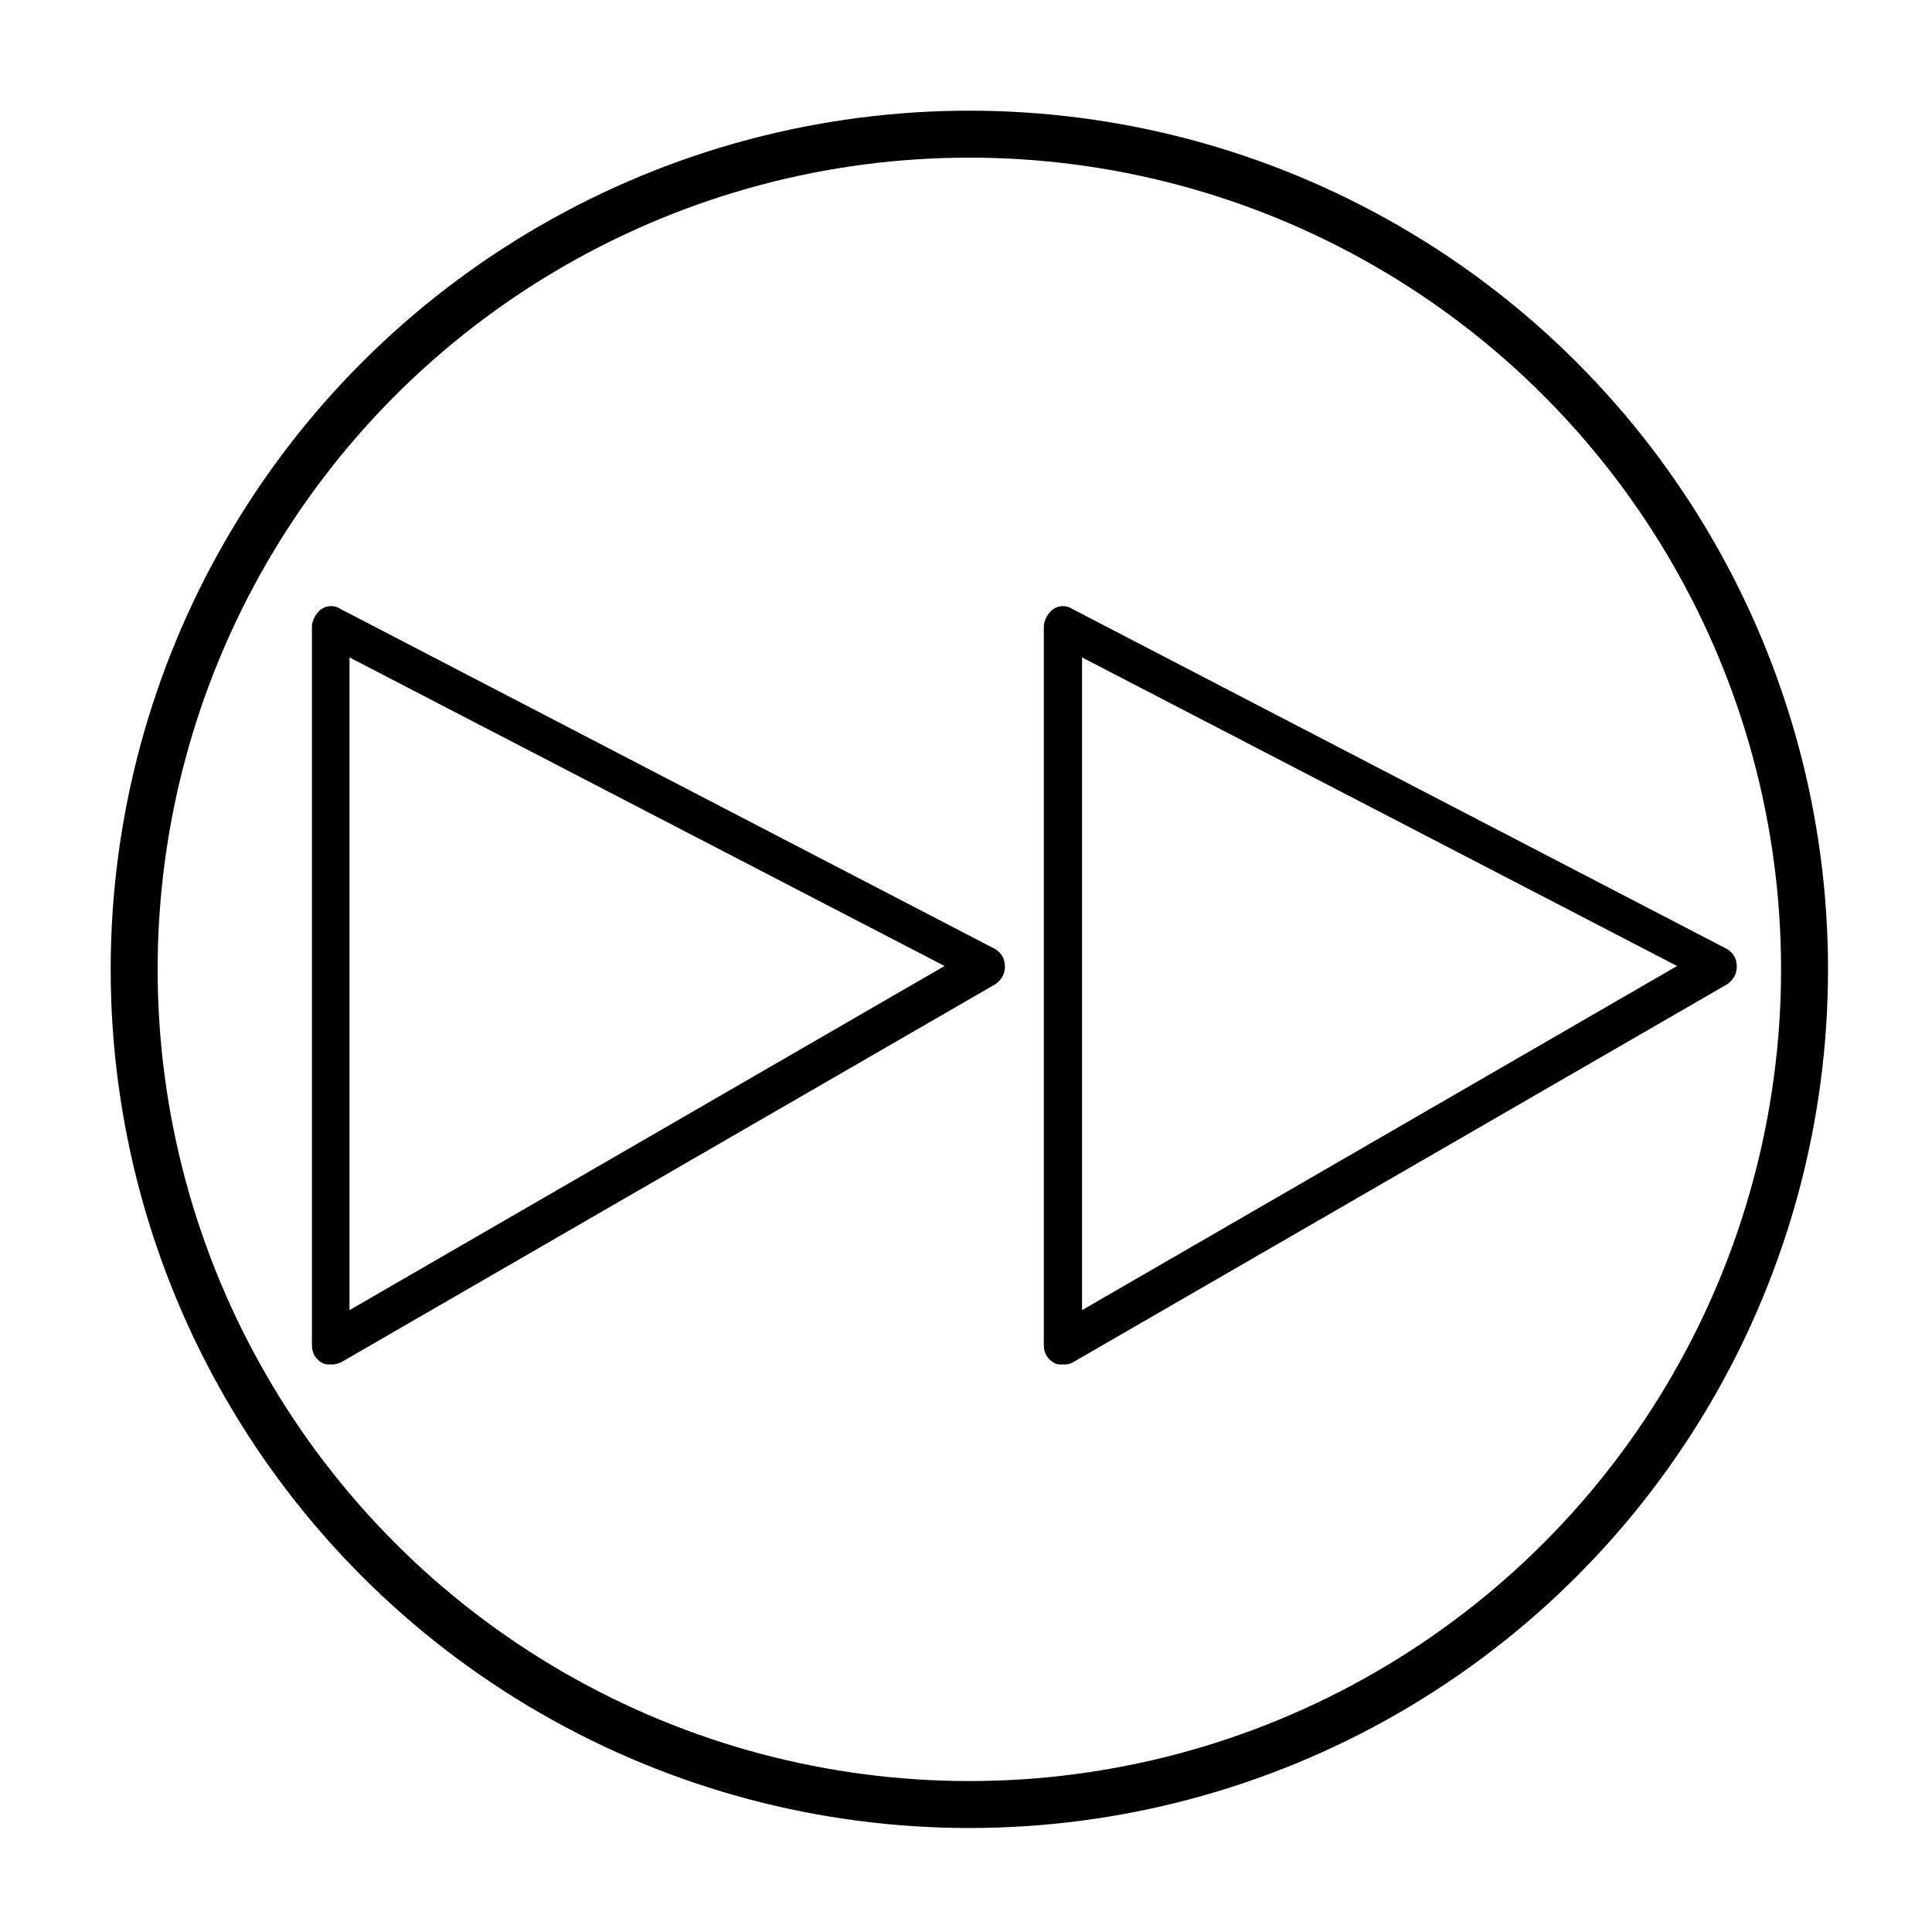 <?xml version="1.0" encoding="utf-8"?>
<!-- Generator: Adobe Illustrator 18.0.0, SVG Export Plug-In . SVG Version: 6.00 Build 0)  -->
<!DOCTYPE svg PUBLIC "-//W3C//DTD SVG 1.1//EN" "http://www.w3.org/Graphics/SVG/1.1/DTD/svg11.dtd">
<svg version="1.1" id="Layer_1" xmlns="http://www.w3.org/2000/svg" xmlns:xlink="http://www.w3.org/1999/xlink" x="0px" y="0px"
	 viewBox="0 0 288 288" enable-background="new 0 0 288 288" xml:space="preserve">
<g>
	<path d="M49.3,203.4c-0.6,0-0.9,0-1.4-0.3c-0.9-0.6-1.4-1.4-1.4-2.6V93.4c0-0.9,0.6-2,1.4-2.6c0.9-0.6,2-0.6,2.9,0l97.6,50.7
		c0.9,0.6,1.4,1.4,1.4,2.6c0,1.2-0.6,2-1.4,2.6l-97.6,56.4C50.1,203.4,49.8,203.4,49.3,203.4z M52.1,98v97.3l88.7-51.3L52.1,98z"/>
</g>
<g>
	<path d="M158.4,203.4c-0.6,0-0.9,0-1.4-0.3c-0.9-0.6-1.4-1.4-1.4-2.6V93.4c0-0.9,0.6-2,1.4-2.6c0.9-0.6,2-0.6,2.9,0l97.6,50.7
		c0.9,0.6,1.4,1.4,1.4,2.6c0,1.2-0.6,2-1.4,2.6l-97.6,56.4C159.3,203.4,159,203.4,158.4,203.4z M161.3,98v97.3L250,144L161.3,98z"/>
</g>
<circle fill="none" stroke="#000000" stroke-width="7" stroke-miterlimit="10" cx="144.5" cy="144.5" r="124.5"/>
</svg>

